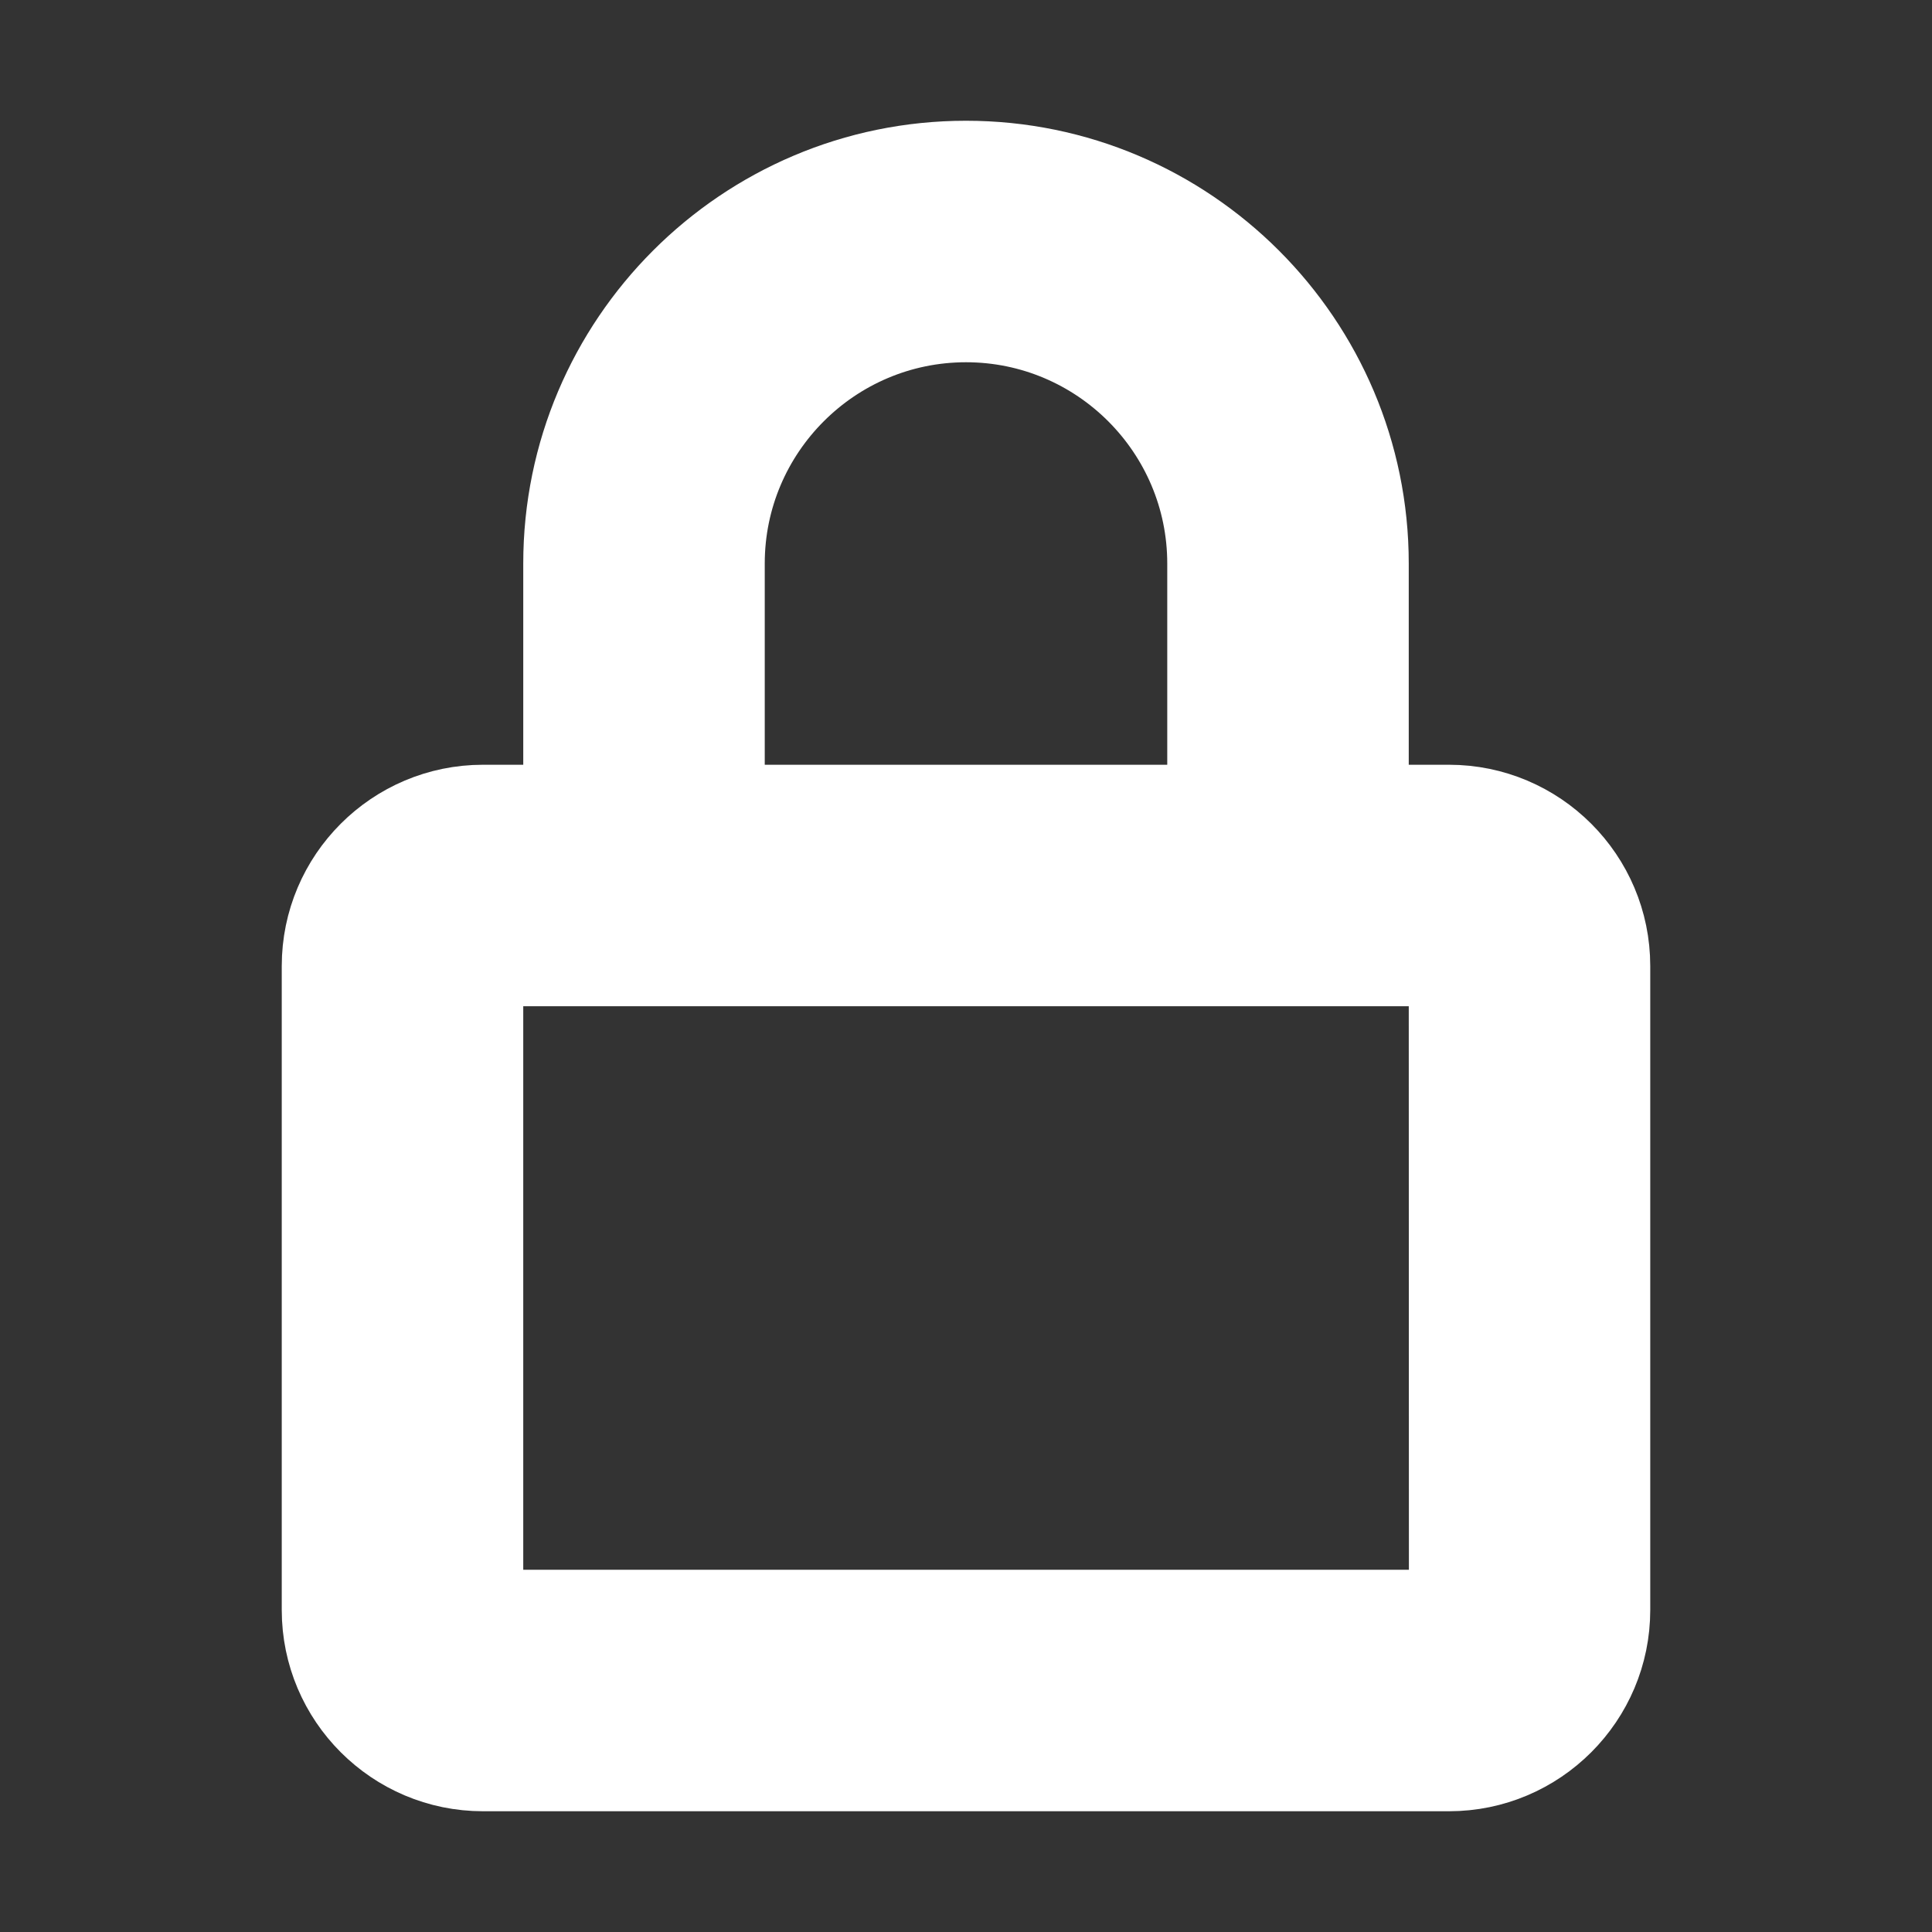 <svg xmlns="http://www.w3.org/2000/svg" width="24" height="24"><rect width="100%" height="100%" fill="#333333" stroke="none"/><rect id="backgroundrect" width="100%" height="100%" x="0" y="0" fill="none" stroke="none"/><g class="currentLayer" style=""><title>Layer 1</title><path d="M12,2C9.243,2,7,4.243,7,7v3H6c-1.103,0-2,0.897-2,2v8c0,1.103,0.897,2,2,2h12c1.103,0,2-0.897,2-2v-8c0-1.103-0.897-2-2-2 h-1V7C17,4.243,14.757,2,12,2z M18,12l0.002,8H6v-8H18z M9,10V7c0-1.654,1.346-3,3-3s3,1.346,3,3v3H9z" id="svg_1" class="selected" fill="#ffffff" fill-opacity="1" stroke="#ffffff" stroke-opacity="1"/></g></svg>